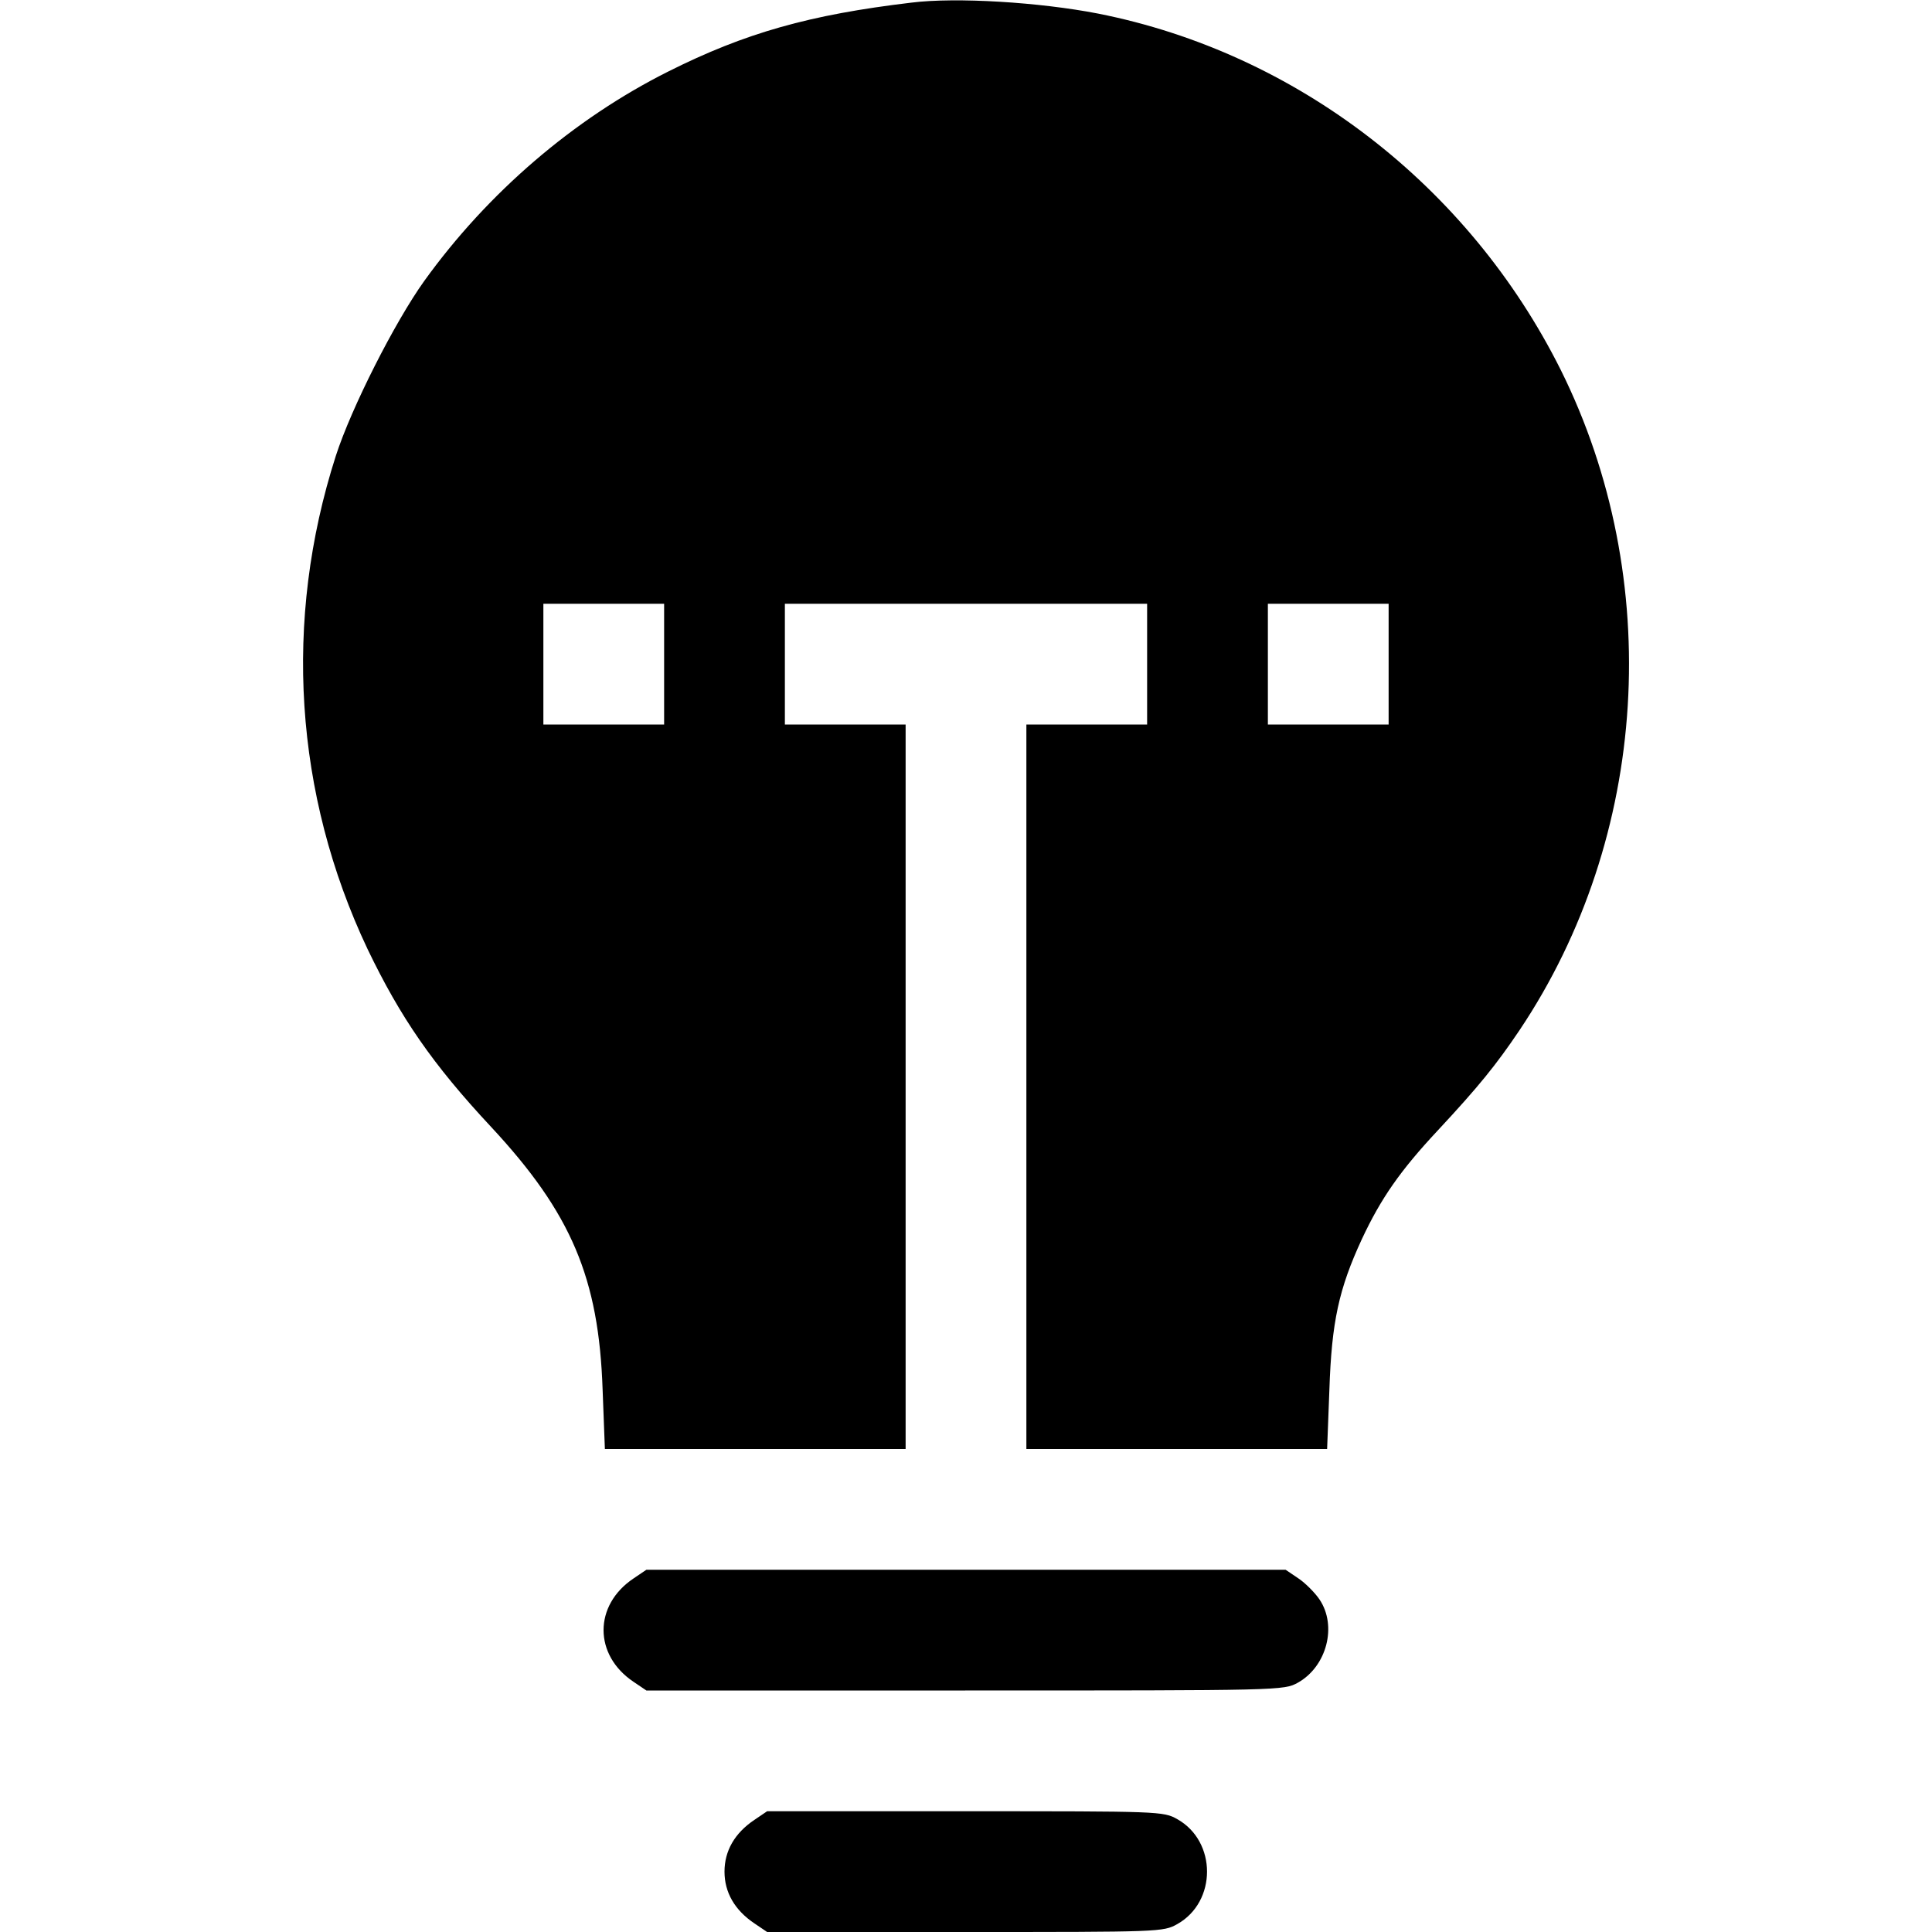 <?xml version="1.0" standalone="no"?>
<!DOCTYPE svg PUBLIC "-//W3C//DTD SVG 20010904//EN"
 "http://www.w3.org/TR/2001/REC-SVG-20010904/DTD/svg10.dtd">
<svg version="1.0" xmlns="http://www.w3.org/2000/svg"
 width="512pt" height="512pt" viewBox="0 0 512 512"
 preserveAspectRatio="xMidYMid meet">
<g transform="translate(0,512) scale(0.1,-0.1)"
fill="#000000" stroke="none">
<path d="M2415 5113 c-269 -32 -440 -80 -645 -183 -249 -125 -477 -320 -646
-555 -78 -109 -193 -336 -234 -463 -140 -436 -110 -897 84 -1307 87 -181 172
-305 328 -472 212 -228 285 -400 295 -696 l6 -157 398 0 399 0 0 960 0 960
-160 0 -160 0 0 160 0 160 480 0 480 0 0 -160 0 -160 -160 0 -160 0 0 -960 0
-960 399 0 398 0 6 157 c6 180 25 267 86 399 51 109 102 182 202 289 108 116
154 173 216 265 343 512 385 1195 109 1750 -244 488 -700 840 -1226 944 -154
30 -376 44 -495 29z m-655 -1753 l0 -160 -160 0 -160 0 0 160 0 160 160 0 160
0 0 -160z m1920 0 l0 -160 -160 0 -160 0 0 160 0 160 160 0 160 0 0 -160z"/>
<path d="M1679 937 c-106 -71 -106 -203 0 -274 l34 -23 845 0 c841 0 844 0
882 21 76 43 104 150 57 220 -12 18 -38 44 -56 56 l-34 23 -847 0 -847 0 -34
-23z"/>
<path d="M1999 297 c-52 -35 -79 -82 -79 -137 0 -55 27 -102 79 -137 l34 -23
525 0 c515 0 525 0 562 21 105 59 105 219 0 278 -37 21 -47 21 -562 21 l-525
0 -34 -23z"/>
</g>
</svg>
